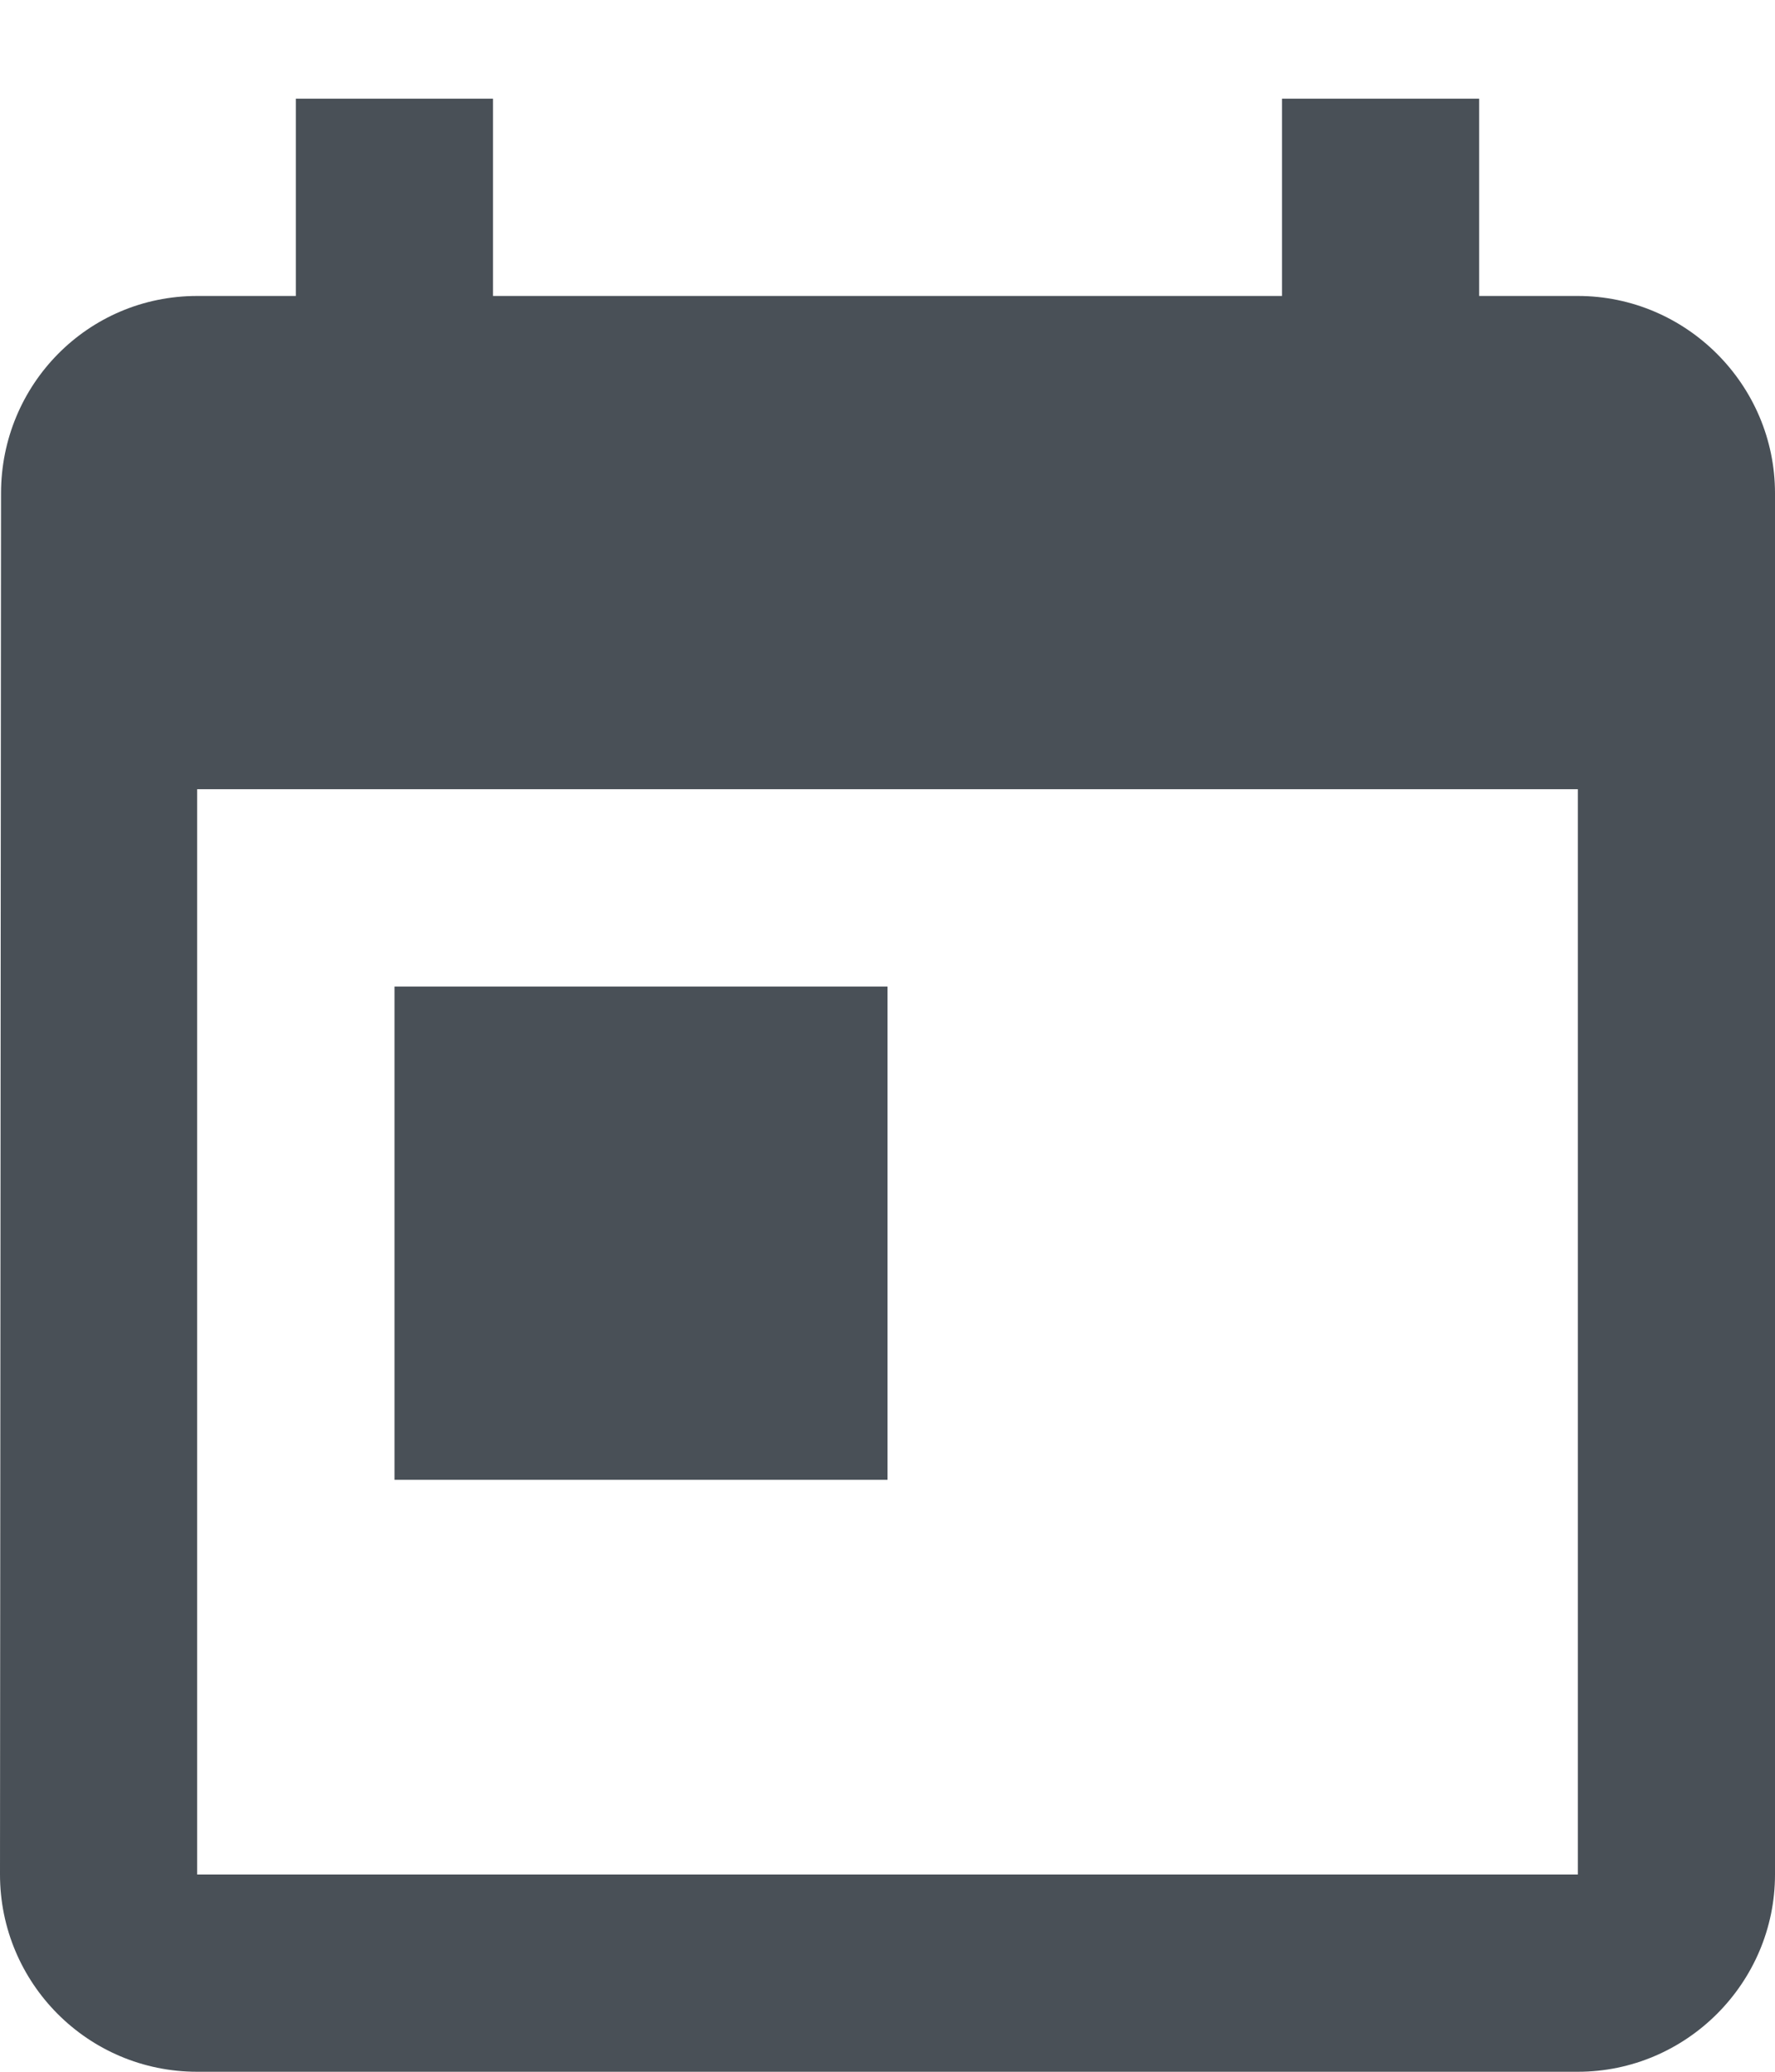 <svg width="12" height="14" viewBox="0 0 12 14" fill="none" xmlns="http://www.w3.org/2000/svg">
<path d="M10.667 2H10V0.667H8.667V2H3.333V0.667H2V2H1.333C0.593 2 0.007 2.6 0.007 3.333L0 12.667C0 13.4 0.593 14 1.333 14H10.667C11.4 14 12 13.4 12 12.667V3.333C12 2.6 11.4 2 10.667 2ZM10.667 12.667H1.333V5.333H10.667V12.667ZM2.667 6.667H6V10H2.667V6.667Z" fill="#495057"/>
</svg>
